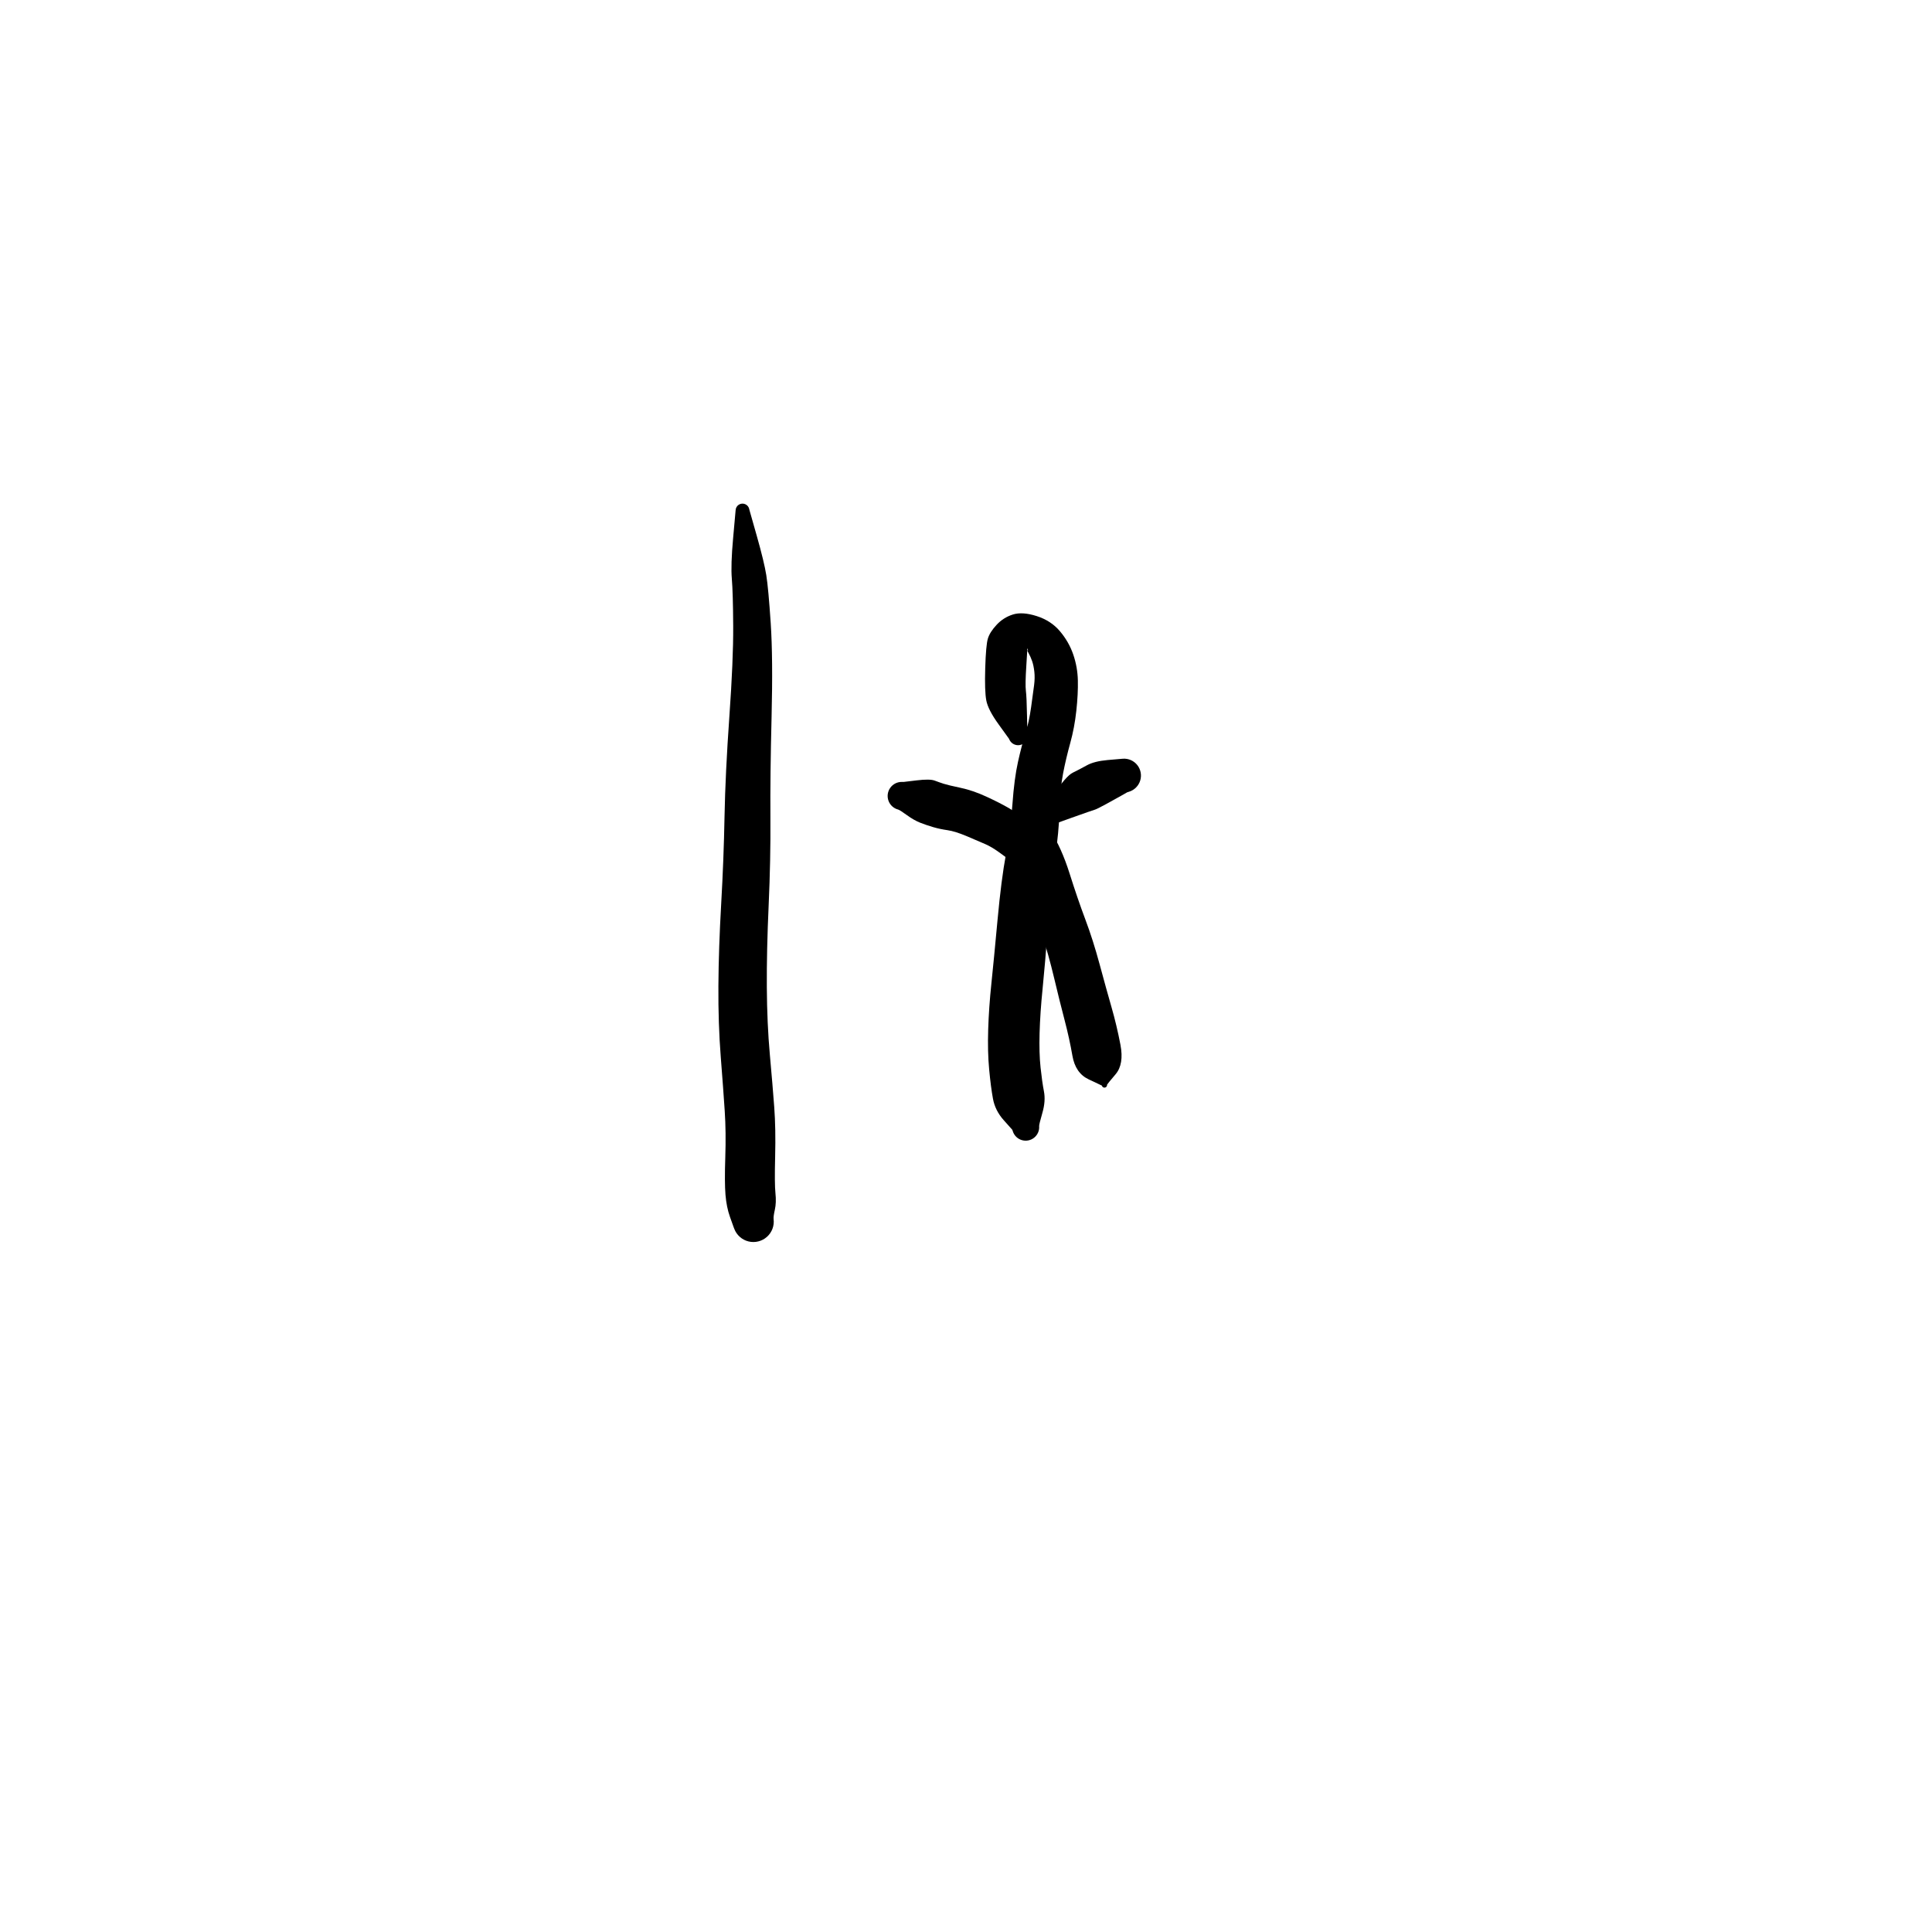 <?xml version="1.0" encoding="utf-8"?>
<!-- Generator: SketchAPI 2022.10.18.0 https://api.sketch.io -->
<svg version="1.1" xmlns="http://www.w3.org/2000/svg" xmlns:xlink="http://www.w3.org/1999/xlink" xmlns:sketchjs="https://sketch.io/dtd/" sketchjs:metadata="eyJuYW1lIjoiRHJhd2luZy0xLnNrZXRjaHBhZCIsInN1cmZhY2UiOnsiaXNQYWludCI6dHJ1ZSwibWV0aG9kIjoiZmlsbCIsImJsZW5kIjoibm9ybWFsIiwiZW5hYmxlZCI6dHJ1ZSwib3BhY2l0eSI6MSwidHlwZSI6InBhdHRlcm4iLCJwYXR0ZXJuIjp7InR5cGUiOiJwYXR0ZXJuIiwicmVmbGVjdCI6Im5vLXJlZmxlY3QiLCJyZXBlYXQiOiJyZXBlYXQiLCJzbW9vdGhpbmciOmZhbHNlLCJzcmMiOiJ0cmFuc3BhcmVudExpZ2h0Iiwic3giOjEsInN5IjoxLCJ4MCI6MC41LCJ4MSI6MSwieTAiOjAuNSwieTEiOjF9LCJpc0ZpbGwiOnRydWV9LCJjbGlwUGF0aCI6eyJlbmFibGVkIjp0cnVlLCJzdHlsZSI6eyJzdHJva2VTdHlsZSI6ImJsYWNrIiwibGluZVdpZHRoIjoxfX0sImRlc2NyaXB0aW9uIjoiTWFkZSB3aXRoIFNrZXRjaHBhZCIsIm1ldGFkYXRhIjp7fSwiZXhwb3J0RFBJIjo3MiwiZXhwb3J0Rm9ybWF0IjoicG5nIiwiZXhwb3J0UXVhbGl0eSI6MC45NSwidW5pdHMiOiJweCIsIndpZHRoIjo2MDAsImhlaWdodCI6NjAwLCJwYWdlcyI6W3sid2lkdGgiOjYwMCwiaGVpZ2h0Ijo2MDB9XSwidXVpZCI6IjgzNWMzZjU3LWZkMjUtNGFhZi04NDJkLWI5YmM2YWNiYzEwNiJ9" width="600" height="600" viewBox="0 0 600 600">
<g style="mix-blend-mode: source-over;" sketchjs:tool="pen" transform="matrix(1.642,0,0,1.642,304.001,191.252)">
	<g sketchjs:uid="1">
		<g sketchjs:uid="2" style="paint-order: stroke fill markers;">
			<path d="M 5.682 23.229Q 5.682 23.229 3.71 20.495Q 1.738 17.761 1.403 16.007Q 1.068 14.252 1.2 9.884Q 1.332 5.516 1.702 4.295Q 2.072 3.075 3.359 1.693Q 4.646 0.311 6.433 -0.251Q 8.219 -0.814 10.929 0.047Q 13.639 0.908 15.334 2.918Q 17.029 4.927 17.847 7.314Q 18.664 9.701 18.72 12.225Q 18.777 14.75 18.431 17.952Q 18.085 21.154 17.28 24.06Q 16.475 26.967 15.931 29.769Q 15.386 32.571 15.264 36.698Q 15.141 40.826 14.376 46.1Q 13.611 51.375 13.063 58.657Q 12.515 65.939 12.051 70.515Q 11.587 75.091 11.481 78.905Q 11.375 82.72 11.665 85.426Q 11.955 88.132 12.305 89.949Q 12.655 91.766 12.015 93.986Q 11.374 96.206 11.398 96.516Q 11.422 96.825 11.371 97.131Q 11.319 97.437 11.196 97.722Q 11.074 98.007 10.886 98.254Q 10.699 98.502 10.457 98.697Q 10.216 98.892 9.935 99.024Q 9.654 99.155 9.35 99.216Q 9.046 99.277 8.736 99.263Q 8.426 99.249 8.128 99.161Q 7.83 99.074 7.562 98.917Q 7.294 98.761 7.071 98.545Q 6.849 98.329 6.684 98.066Q 6.519 97.803 6.422 97.508Q 6.325 97.213 6.326 97.214Q 6.326 97.214 4.699 95.389Q 3.072 93.564 2.663 91.334Q 2.254 89.104 1.942 85.773Q 1.629 82.443 1.759 78.268Q 1.889 74.094 2.358 69.61Q 2.827 65.125 3.532 57.479Q 4.237 49.834 5.122 45.088Q 6.007 40.341 6.351 35.554Q 6.695 30.767 7.393 27.637Q 8.09 24.506 8.789 22.294Q 9.488 20.083 9.877 17.283Q 10.265 14.483 10.443 13.111Q 10.62 11.738 10.488 10.561Q 10.356 9.384 10.062 8.545Q 9.768 7.706 9.401 7.056Q 9.033 6.406 9.201 6.516Q 9.369 6.627 9.236 6.326Q 9.103 6.025 9.152 5.972Q 9.202 5.919 8.971 9.469Q 8.74 13.018 8.889 14.181Q 9.037 15.344 9.098 18.707Q 9.158 22.071 9.202 22.287Q 9.246 22.503 9.237 22.724Q 9.228 22.945 9.167 23.157Q 9.105 23.369 8.995 23.56Q 8.884 23.751 8.731 23.91Q 8.578 24.07 8.391 24.188Q 8.205 24.306 7.995 24.375Q 7.786 24.445 7.565 24.463Q 7.345 24.481 7.127 24.445Q 6.909 24.409 6.706 24.323Q 6.503 24.236 6.327 24.103Q 6.15 23.971 6.011 23.799Q 5.871 23.628 5.776 23.429Q 5.682 23.229 5.682 23.229" sketchjs:uid="3" style="fill: #000000;"/>
		</g>
	</g>
</g>
<g style="mix-blend-mode: source-over;" sketchjs:tool="pen" transform="matrix(1.642,0,0,1.642,312.894,244.861)">
	<g sketchjs:uid="1">
		<g sketchjs:uid="2" style="paint-order: stroke fill markers;">
			<path d="M 6.032 4.794Q 6.032 4.794 8.121 8.016Q 10.21 11.238 11.733 16.065Q 13.257 20.892 14.716 24.769Q 16.174 28.645 17.422 33.268Q 18.67 37.891 19.665 41.356Q 20.661 44.821 21.359 48.484Q 22.057 52.146 20.44 54.056Q 18.822 55.965 18.829 56.026Q 18.835 56.086 18.827 56.147Q 18.819 56.207 18.797 56.264Q 18.774 56.321 18.739 56.37Q 18.704 56.42 18.658 56.46Q 18.612 56.5 18.557 56.527Q 18.503 56.555 18.444 56.569Q 18.385 56.582 18.324 56.582Q 18.263 56.581 18.204 56.566Q 18.145 56.55 18.091 56.521Q 18.038 56.492 17.993 56.451Q 17.947 56.41 17.914 56.36Q 17.88 56.309 17.859 56.252Q 17.838 56.195 17.838 56.195Q 17.838 56.195 15.34 55.015Q 12.841 53.835 12.274 50.556Q 11.706 47.278 10.769 43.707Q 9.831 40.136 8.814 35.846Q 7.797 31.556 6.446 27.356Q 5.095 23.156 3.841 17.959Q 2.587 12.762 3.277 8.984Q 3.968 5.206 3.958 5.08Q 3.948 4.953 3.969 4.828Q 3.99 4.703 4.04 4.586Q 4.091 4.47 4.167 4.369Q 4.244 4.267 4.343 4.188Q 4.441 4.108 4.556 4.054Q 4.671 4 4.795 3.975Q 4.92 3.95 5.047 3.956Q 5.173 3.962 5.295 3.997Q 5.417 4.033 5.526 4.097Q 5.636 4.161 5.727 4.249Q 5.818 4.338 5.886 4.445Q 5.953 4.553 5.993 4.673Q 6.032 4.794 6.032 4.794" sketchjs:uid="3" style="fill: #000000;"/>
		</g>
	</g>
</g>
<g style="mix-blend-mode: source-over;" sketchjs:tool="pen" transform="matrix(1.642,0,0,1.642,271.229,238.801)">
	<g sketchjs:uid="1">
		<g sketchjs:uid="2" style="paint-order: stroke fill markers;">
			<path d="M 32.489 19.728Q 32.489 19.728 29.34 18.664Q 26.19 17.6 25.597 17.117Q 25.005 16.634 23.675 15.688Q 22.346 14.741 21.238 14.251Q 20.13 13.76 17.803 12.775Q 15.476 11.79 14.034 11.585Q 12.591 11.38 11.309 11.004Q 10.027 10.628 8.857 10.169Q 7.687 9.711 6.345 8.737Q 5.003 7.764 4.691 7.683Q 4.378 7.601 4.095 7.448Q 3.811 7.295 3.572 7.078Q 3.333 6.861 3.153 6.593Q 2.973 6.325 2.863 6.022Q 2.752 5.719 2.717 5.398Q 2.682 5.078 2.725 4.758Q 2.768 4.438 2.886 4.138Q 3.005 3.838 3.191 3.575Q 3.378 3.312 3.622 3.101Q 3.866 2.89 4.153 2.743Q 4.441 2.597 4.755 2.524Q 5.069 2.451 5.392 2.455Q 5.714 2.459 5.714 2.459Q 5.714 2.459 8.201 2.161Q 10.689 1.863 11.589 2.203Q 12.489 2.543 13.312 2.807Q 14.134 3.072 16.491 3.57Q 18.848 4.068 21.412 5.256Q 23.977 6.444 25.6 7.39Q 27.223 8.336 28.728 9.559Q 30.234 10.782 30.722 11.266Q 31.21 11.749 32.741 14.7Q 34.271 17.652 34.382 17.773Q 34.494 17.895 34.572 18.04Q 34.651 18.185 34.693 18.344Q 34.735 18.504 34.738 18.669Q 34.741 18.833 34.704 18.994Q 34.667 19.155 34.592 19.302Q 34.518 19.449 34.411 19.574Q 34.303 19.7 34.169 19.795Q 34.035 19.891 33.882 19.952Q 33.728 20.013 33.565 20.036Q 33.402 20.058 33.238 20.041Q 33.074 20.023 32.918 19.967Q 32.763 19.911 32.626 19.82Q 32.489 19.728 32.489 19.728" sketchjs:uid="3" style="fill: #000000;"/>
		</g>
	</g>
</g>
<g style="mix-blend-mode: source-over;" sketchjs:tool="pen" transform="matrix(1.639,0.098,-0.098,1.639,222.884,149.857)">
	<g sketchjs:uid="1">
		<g sketchjs:uid="2" style="paint-order: stroke fill markers;">
			<path d="M 6.297 4.801Q 6.297 4.801 7.985 9.631Q 9.672 14.462 10.221 16.932Q 10.769 19.401 11.602 25.97Q 12.434 32.539 12.821 43.65Q 13.207 54.76 13.738 62.692Q 14.27 70.624 14.395 79.219Q 14.52 87.815 14.974 94.714Q 15.429 101.614 16.308 107.435Q 17.187 113.256 17.731 117.306Q 18.274 121.355 18.455 126.56Q 18.636 131.765 18.928 133.526Q 19.22 135.287 19.004 136.629Q 18.787 137.971 18.873 138.432Q 18.959 138.893 18.932 139.36Q 18.906 139.828 18.768 140.276Q 18.63 140.724 18.389 141.125Q 18.148 141.527 17.817 141.859Q 17.487 142.192 17.087 142.436Q 16.687 142.679 16.24 142.82Q 15.793 142.961 15.325 142.991Q 14.858 143.021 14.397 142.938Q 13.936 142.855 13.508 142.664Q 13.08 142.473 12.71 142.185Q 12.34 141.897 12.05 141.529Q 11.76 141.161 11.566 140.735Q 11.373 140.308 11.373 140.308Q 11.373 140.308 10.611 138.516Q 9.849 136.723 9.514 134.394Q 9.179 132.064 9.053 127.316Q 8.928 122.567 8.425 118.582Q 7.923 114.597 7.06 108.381Q 6.197 102.165 5.817 95.03Q 5.438 87.894 5.417 79.497Q 5.395 71.101 5.062 62.983Q 4.729 54.864 4.846 44.062Q 4.964 33.26 4.55 26.936Q 4.135 20.612 3.758 18.02Q 3.382 15.428 3.542 10.313Q 3.703 5.199 3.698 5.041Q 3.693 4.883 3.726 4.728Q 3.759 4.573 3.828 4.431Q 3.897 4.289 3.998 4.167Q 4.099 4.045 4.226 3.952Q 4.354 3.858 4.5 3.797Q 4.646 3.736 4.802 3.712Q 4.959 3.688 5.116 3.702Q 5.274 3.716 5.423 3.768Q 5.573 3.819 5.706 3.905Q 5.839 3.991 5.948 4.106Q 6.056 4.221 6.134 4.359Q 6.212 4.496 6.255 4.649Q 6.297 4.801 6.297 4.801" sketchjs:uid="3" style="fill: #000000;"/>
		</g>
	</g>
</g>
<g style="mix-blend-mode: source-over;" sketchjs:tool="pen" transform="matrix(1.642,0,0,1.642,316.178,232.649)">
	<g sketchjs:uid="1">
		<g sketchjs:uid="2" style="paint-order: stroke fill markers;">
			<path d="M 4.165 12.368Q 4.165 12.368 6.624 8.72Q 9.083 5.072 10.337 4.459Q 11.591 3.846 12.995 3.068Q 14.399 2.289 16.921 2.064Q 19.443 1.839 19.83 1.813Q 20.217 1.787 20.6 1.855Q 20.982 1.923 21.336 2.08Q 21.691 2.237 21.998 2.475Q 22.305 2.712 22.546 3.016Q 22.787 3.321 22.948 3.673Q 23.109 4.026 23.181 4.408Q 23.254 4.789 23.232 5.176Q 23.211 5.564 23.098 5.935Q 22.985 6.306 22.786 6.639Q 22.587 6.972 22.314 7.248Q 22.041 7.524 21.71 7.727Q 21.379 7.929 21.01 8.047Q 20.64 8.165 20.64 8.164Q 20.64 8.164 19.464 8.832Q 18.288 9.5 16.574 10.433Q 14.861 11.366 14.463 11.471Q 14.064 11.576 9.949 13.044Q 5.835 14.512 5.694 14.597Q 5.554 14.681 5.397 14.729Q 5.241 14.777 5.077 14.787Q 4.914 14.796 4.753 14.766Q 4.592 14.736 4.442 14.668Q 4.293 14.601 4.165 14.499Q 4.036 14.398 3.935 14.268Q 3.835 14.139 3.768 13.99Q 3.701 13.84 3.672 13.679Q 3.643 13.518 3.654 13.354Q 3.664 13.191 3.713 13.034Q 3.763 12.878 3.848 12.738Q 3.933 12.598 4.049 12.483Q 4.165 12.368 4.165 12.368" sketchjs:uid="3" style="fill: #000000;"/>
		</g>
	</g>
</g>
</svg>
